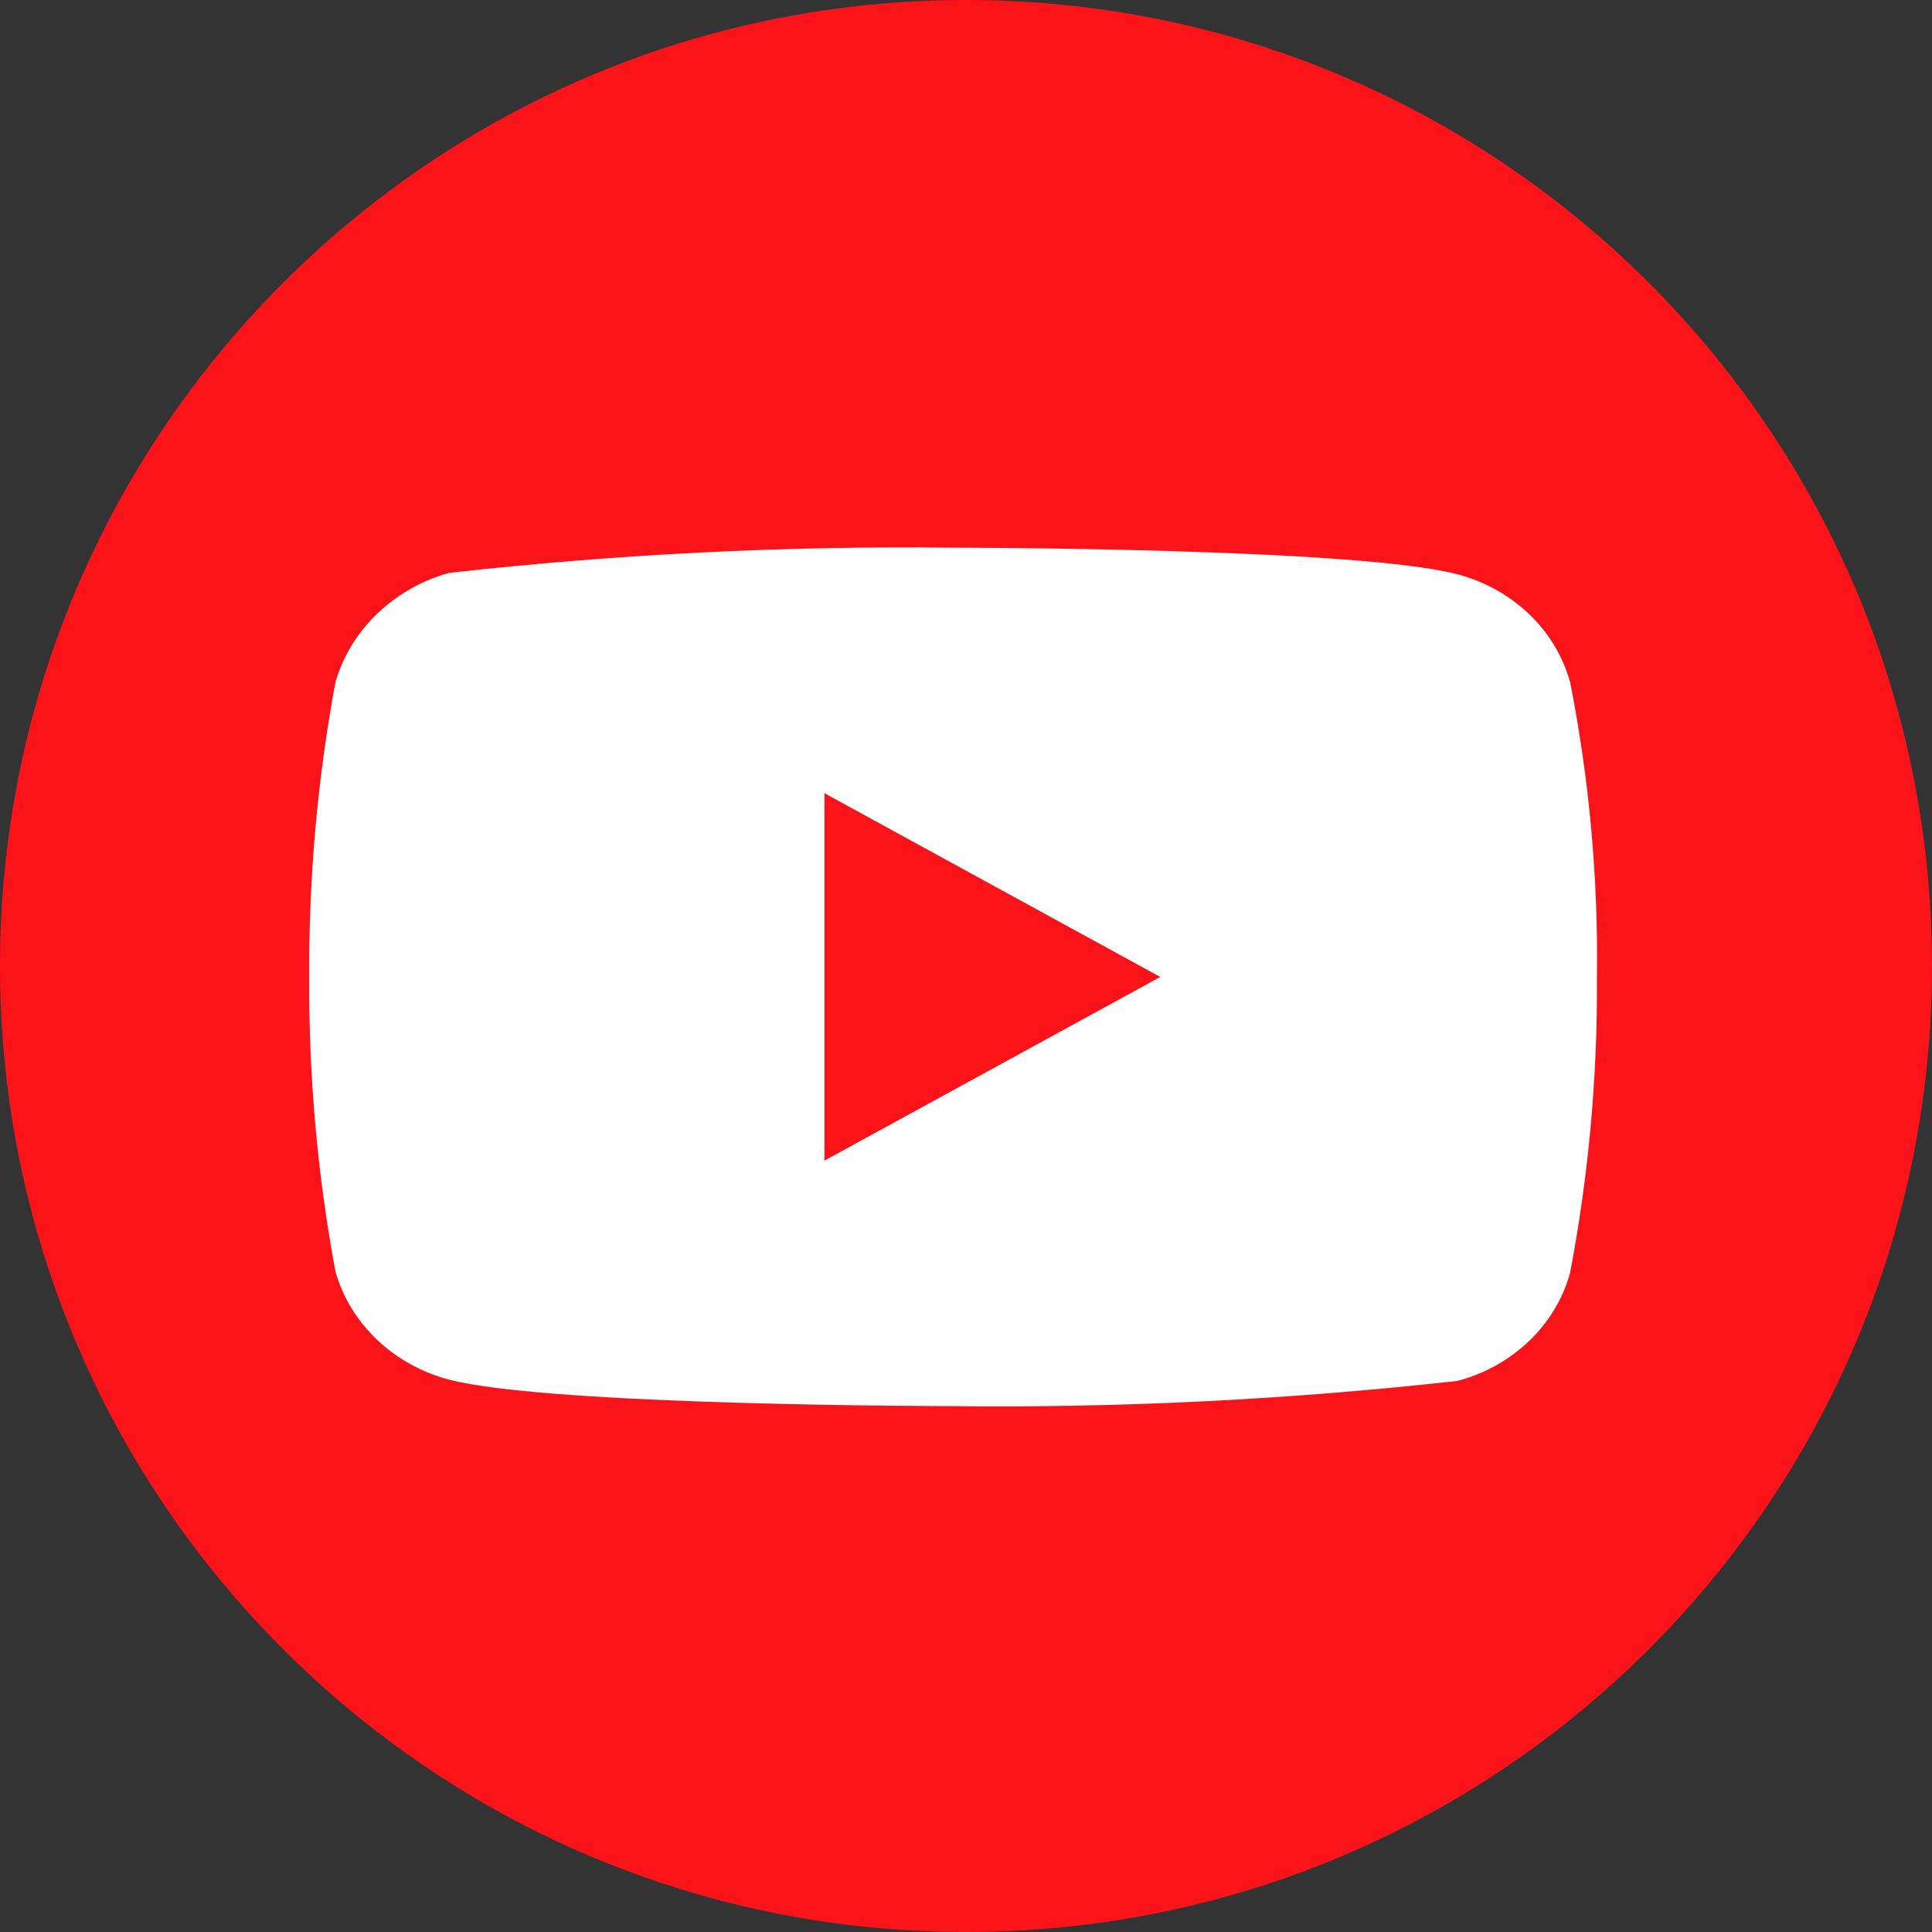<svg width="30" height="30" viewBox="0 0 30 30" fill="none" xmlns="http://www.w3.org/2000/svg">
<rect x="0" y="0" width="30" height="30" fill="#333333" stroke="none"/>
<path d="M15 30C23.284 30 30 23.284 30 15C30 6.716 23.284 0 15 0C6.716 0 0 6.716 0 15C0 23.284 6.716 30 15 30Z" fill="#FA141A"/>
<path d="M24.381 10.593C24.267 10.189 24.047 9.823 23.743 9.535C23.43 9.237 23.046 9.025 22.628 8.917C21.063 8.504 14.795 8.504 14.795 8.504C12.182 8.474 9.569 8.605 6.972 8.896C6.554 9.012 6.171 9.229 5.857 9.529C5.549 9.825 5.325 10.191 5.209 10.592C4.929 12.101 4.793 13.634 4.802 15.169C4.792 16.703 4.928 18.235 5.209 19.746C5.323 20.145 5.545 20.509 5.855 20.804C6.164 21.098 6.549 21.31 6.972 21.423C8.557 21.834 14.795 21.834 14.795 21.834C17.411 21.864 20.027 21.733 22.628 21.443C23.046 21.335 23.43 21.122 23.743 20.824C24.051 20.53 24.27 20.165 24.38 19.766C24.667 18.258 24.807 16.724 24.797 15.188C24.819 13.646 24.679 12.105 24.381 10.592V10.593ZM12.802 18.022V12.317L18.017 15.17L12.802 18.022Z" fill="white"/>
</svg>
